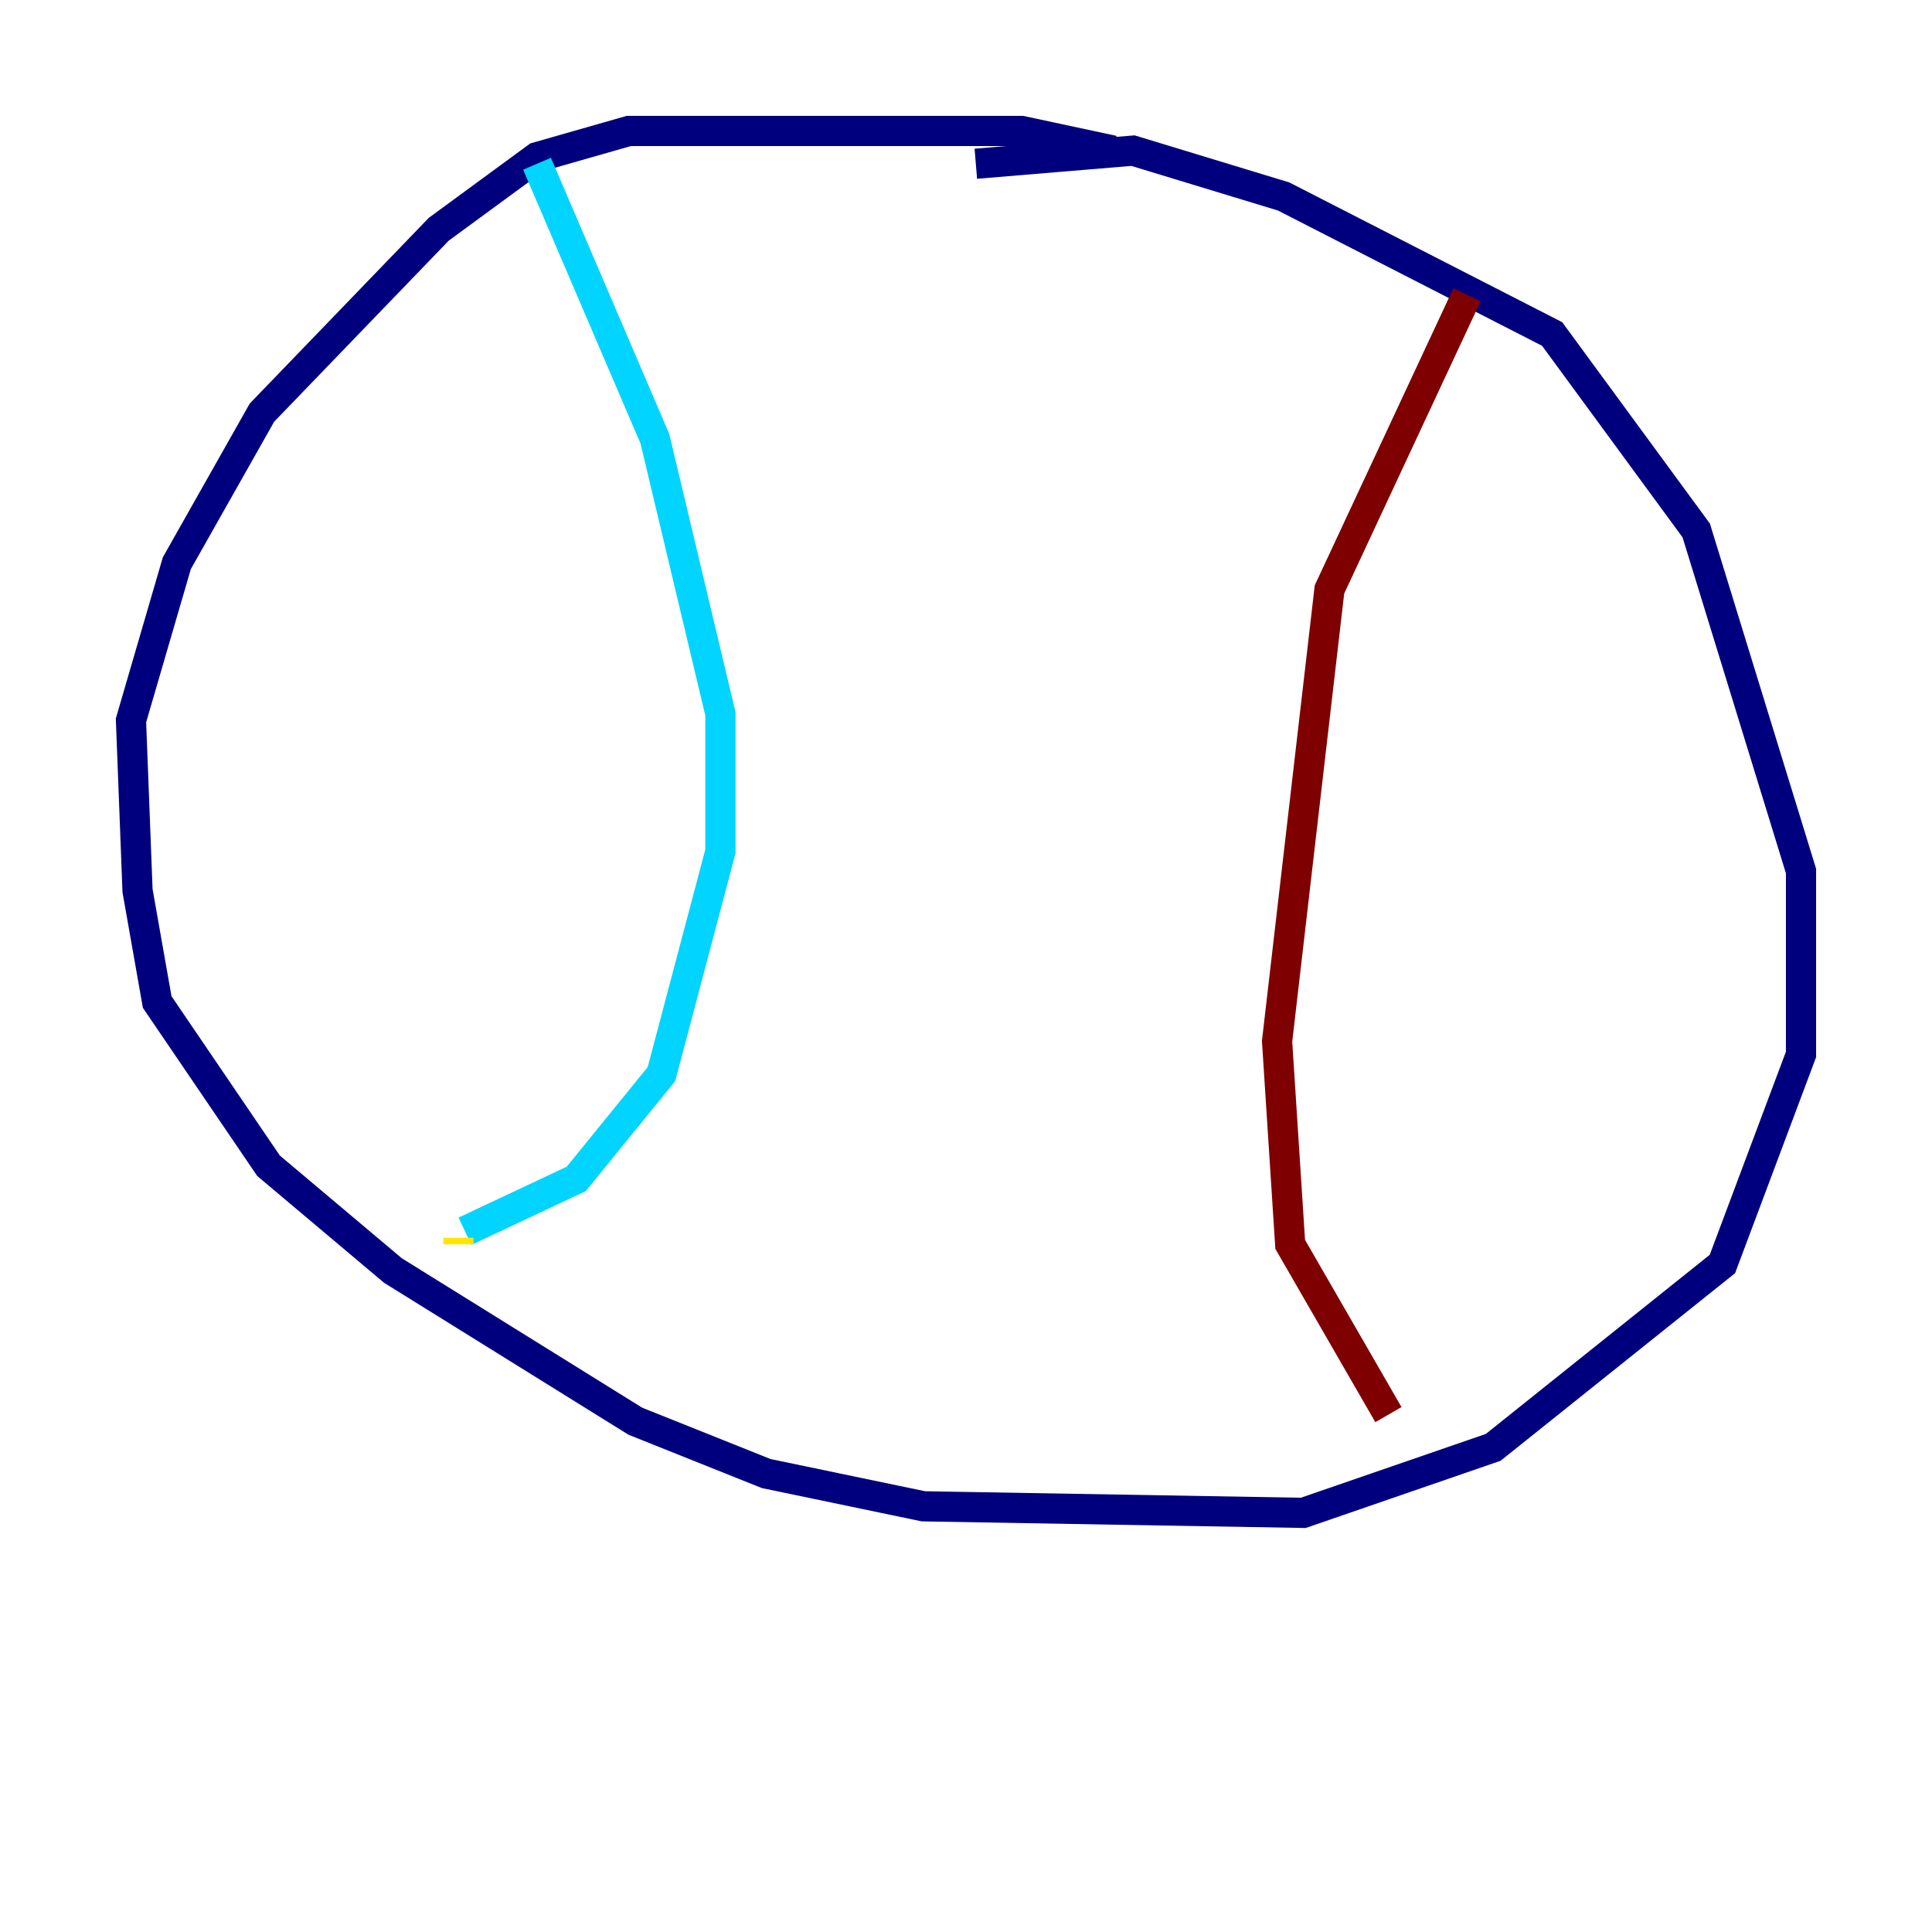 <?xml version="1.0" encoding="utf-8" ?>
<svg baseProfile="tiny" height="128" version="1.2" viewBox="0,0,128,128" width="128" xmlns="http://www.w3.org/2000/svg" xmlns:ev="http://www.w3.org/2001/xml-events" xmlns:xlink="http://www.w3.org/1999/xlink"><defs /><polyline fill="none" points="73.763,9.98 67.688,8.678 41.654,8.678 35.58,10.414 29.071,15.186 17.356,27.336 11.715,37.315 8.678,47.729 9.112,59.01 10.414,66.386 17.79,77.234 26.034,84.176 42.088,94.156 50.766,97.627 61.18,99.797 86.346,100.231 98.929,95.891 114.115,83.742 119.322,69.858 119.322,57.709 112.38,35.146 102.834,22.129 85.044,13.017 75.064,9.98 64.651,10.848" stroke="#00007f" stroke-width="2" /><polyline fill="none" points="35.58,10.848 43.39,29.071 47.729,47.295 47.729,56.407 43.824,71.159 38.183,78.102 30.807,81.573" stroke="#00d4ff" stroke-width="2" /><polyline fill="none" points="30.373,82.441 30.373,82.007" stroke="#ffe500" stroke-width="2" /><polyline fill="none" points="97.193,19.525 88.081,39.051 84.61,68.99 85.478,82.441 91.986,93.722" stroke="#7f0000" stroke-width="2" /></svg>